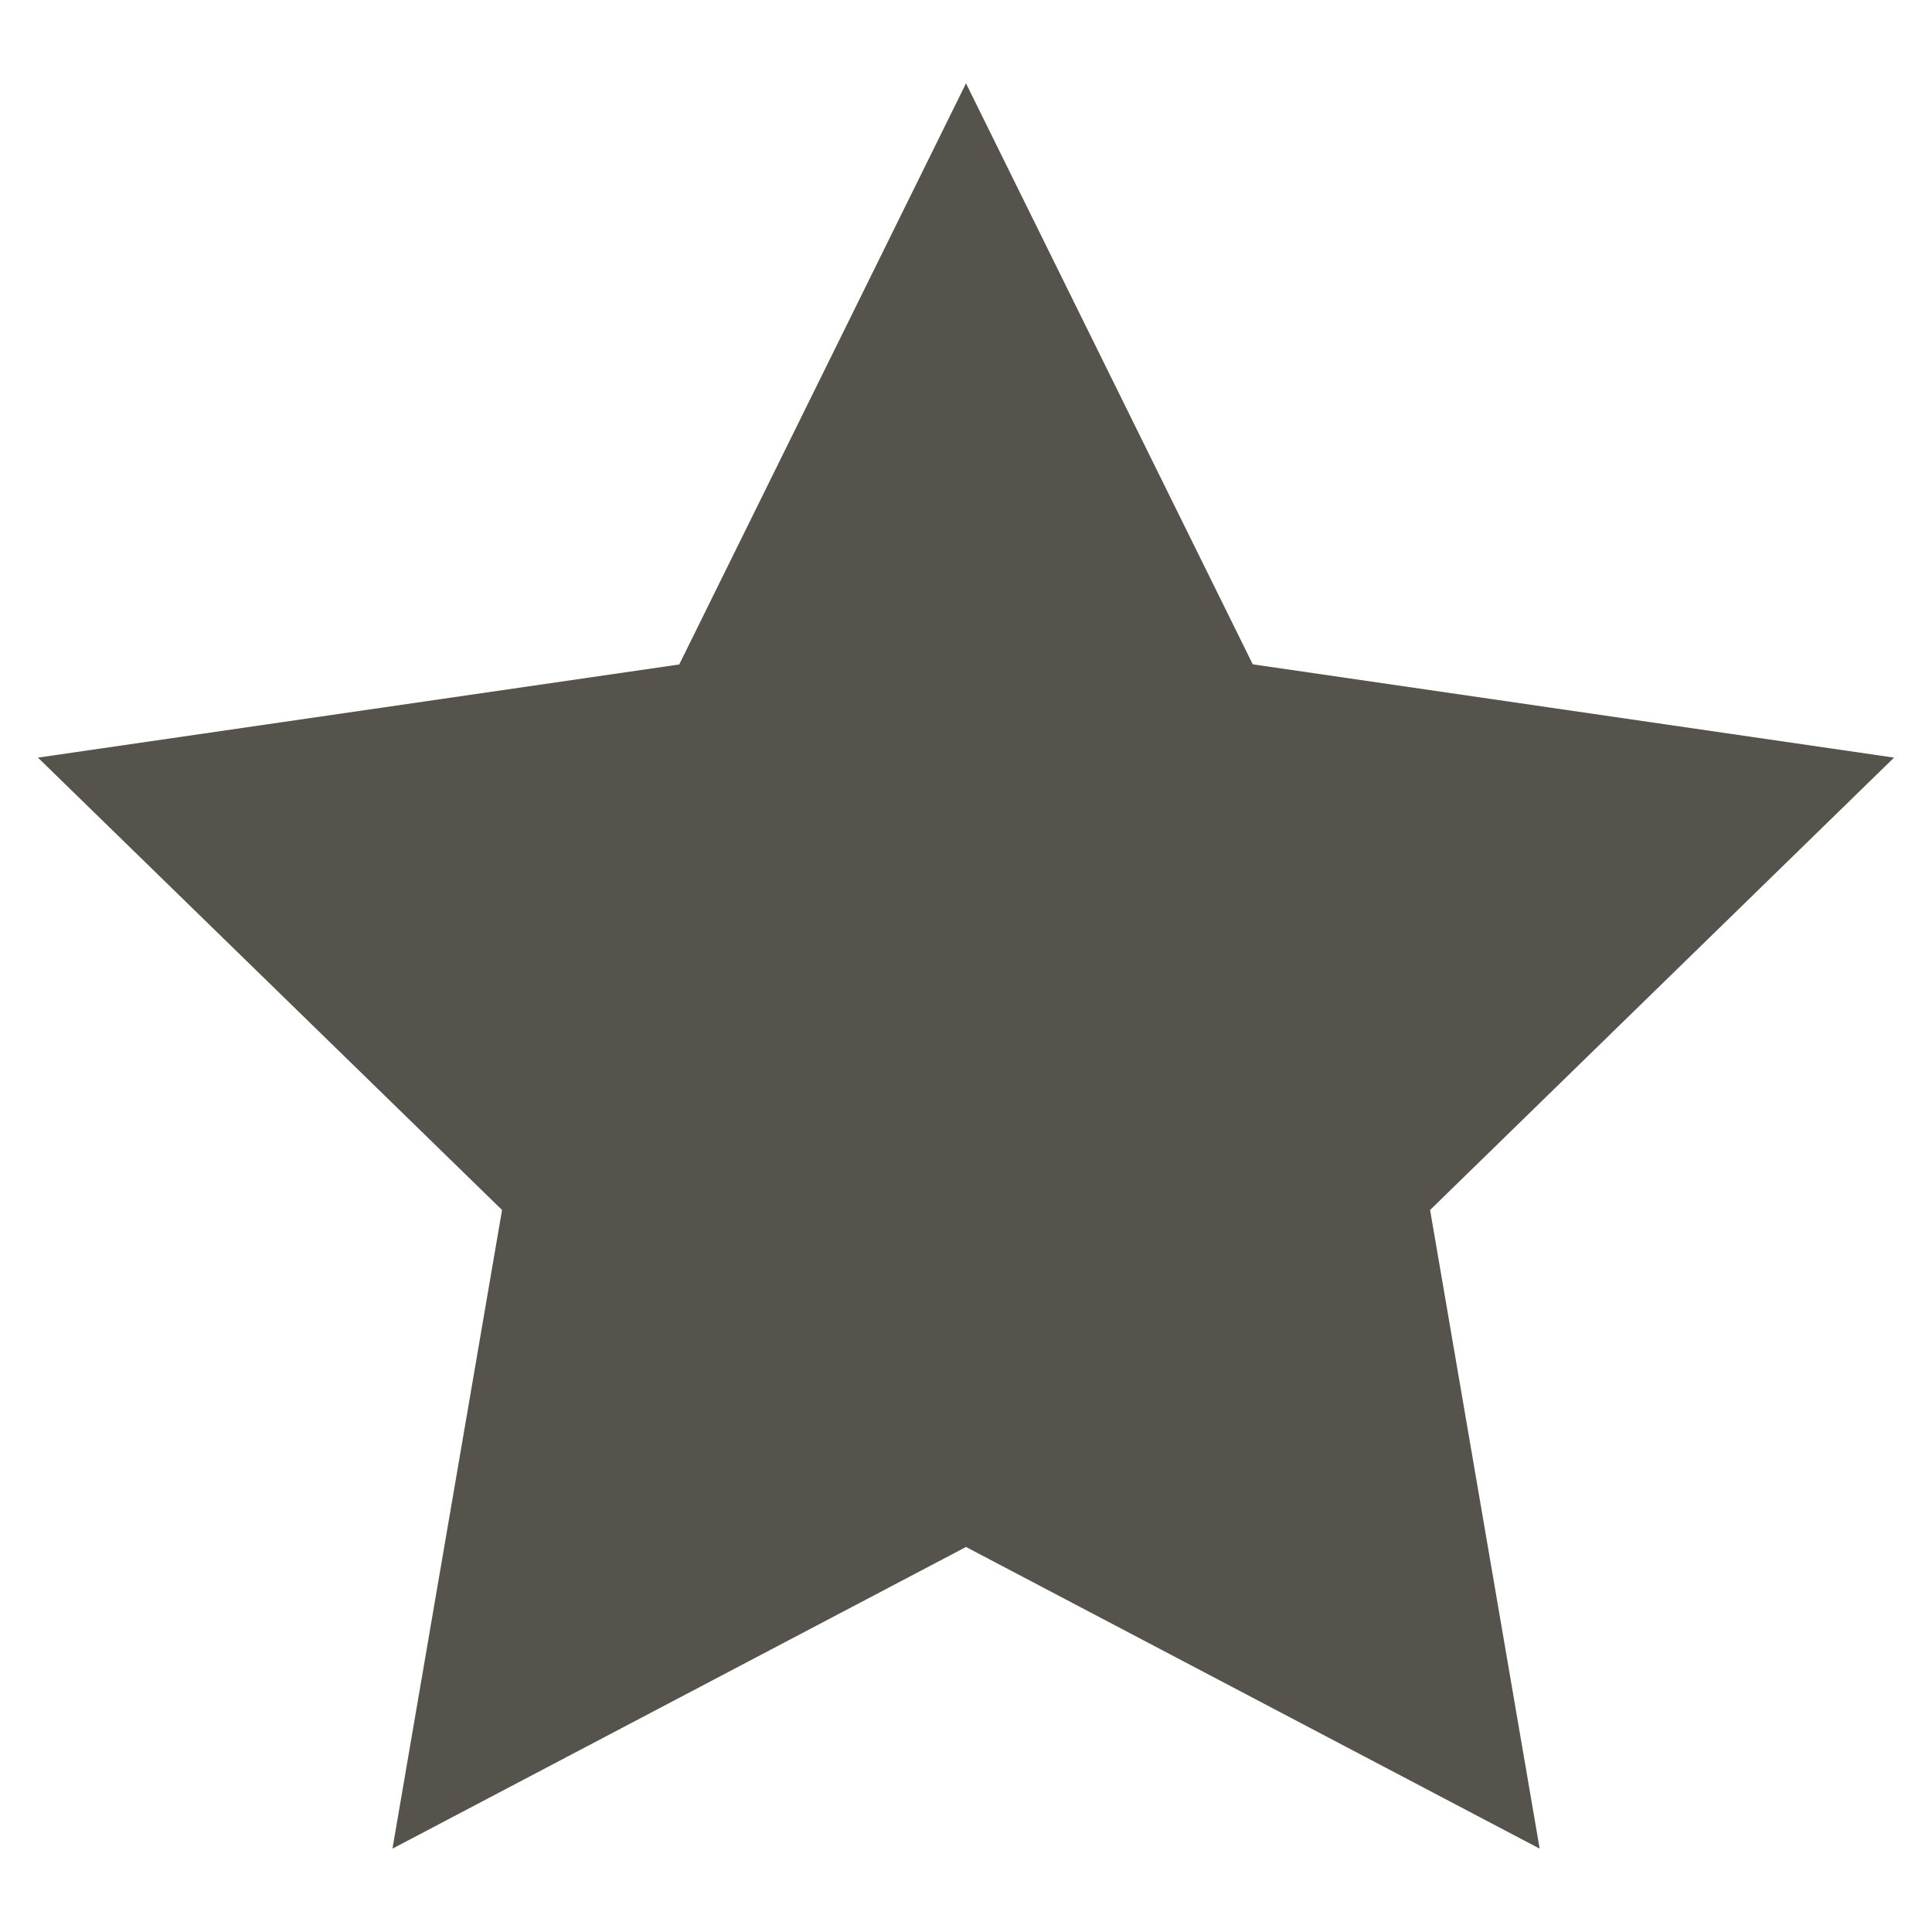 <svg xmlns="http://www.w3.org/2000/svg" width="14" height="14" viewBox="0 0 14 14"><g><g><path fill="#56534c" d="M7 .604l2.078 4.21 4.647.676-3.362 3.278.794 4.628L7 11.21l-4.156 2.186.794-4.628L.275 5.49l4.647-.675z"/></g></g></svg>